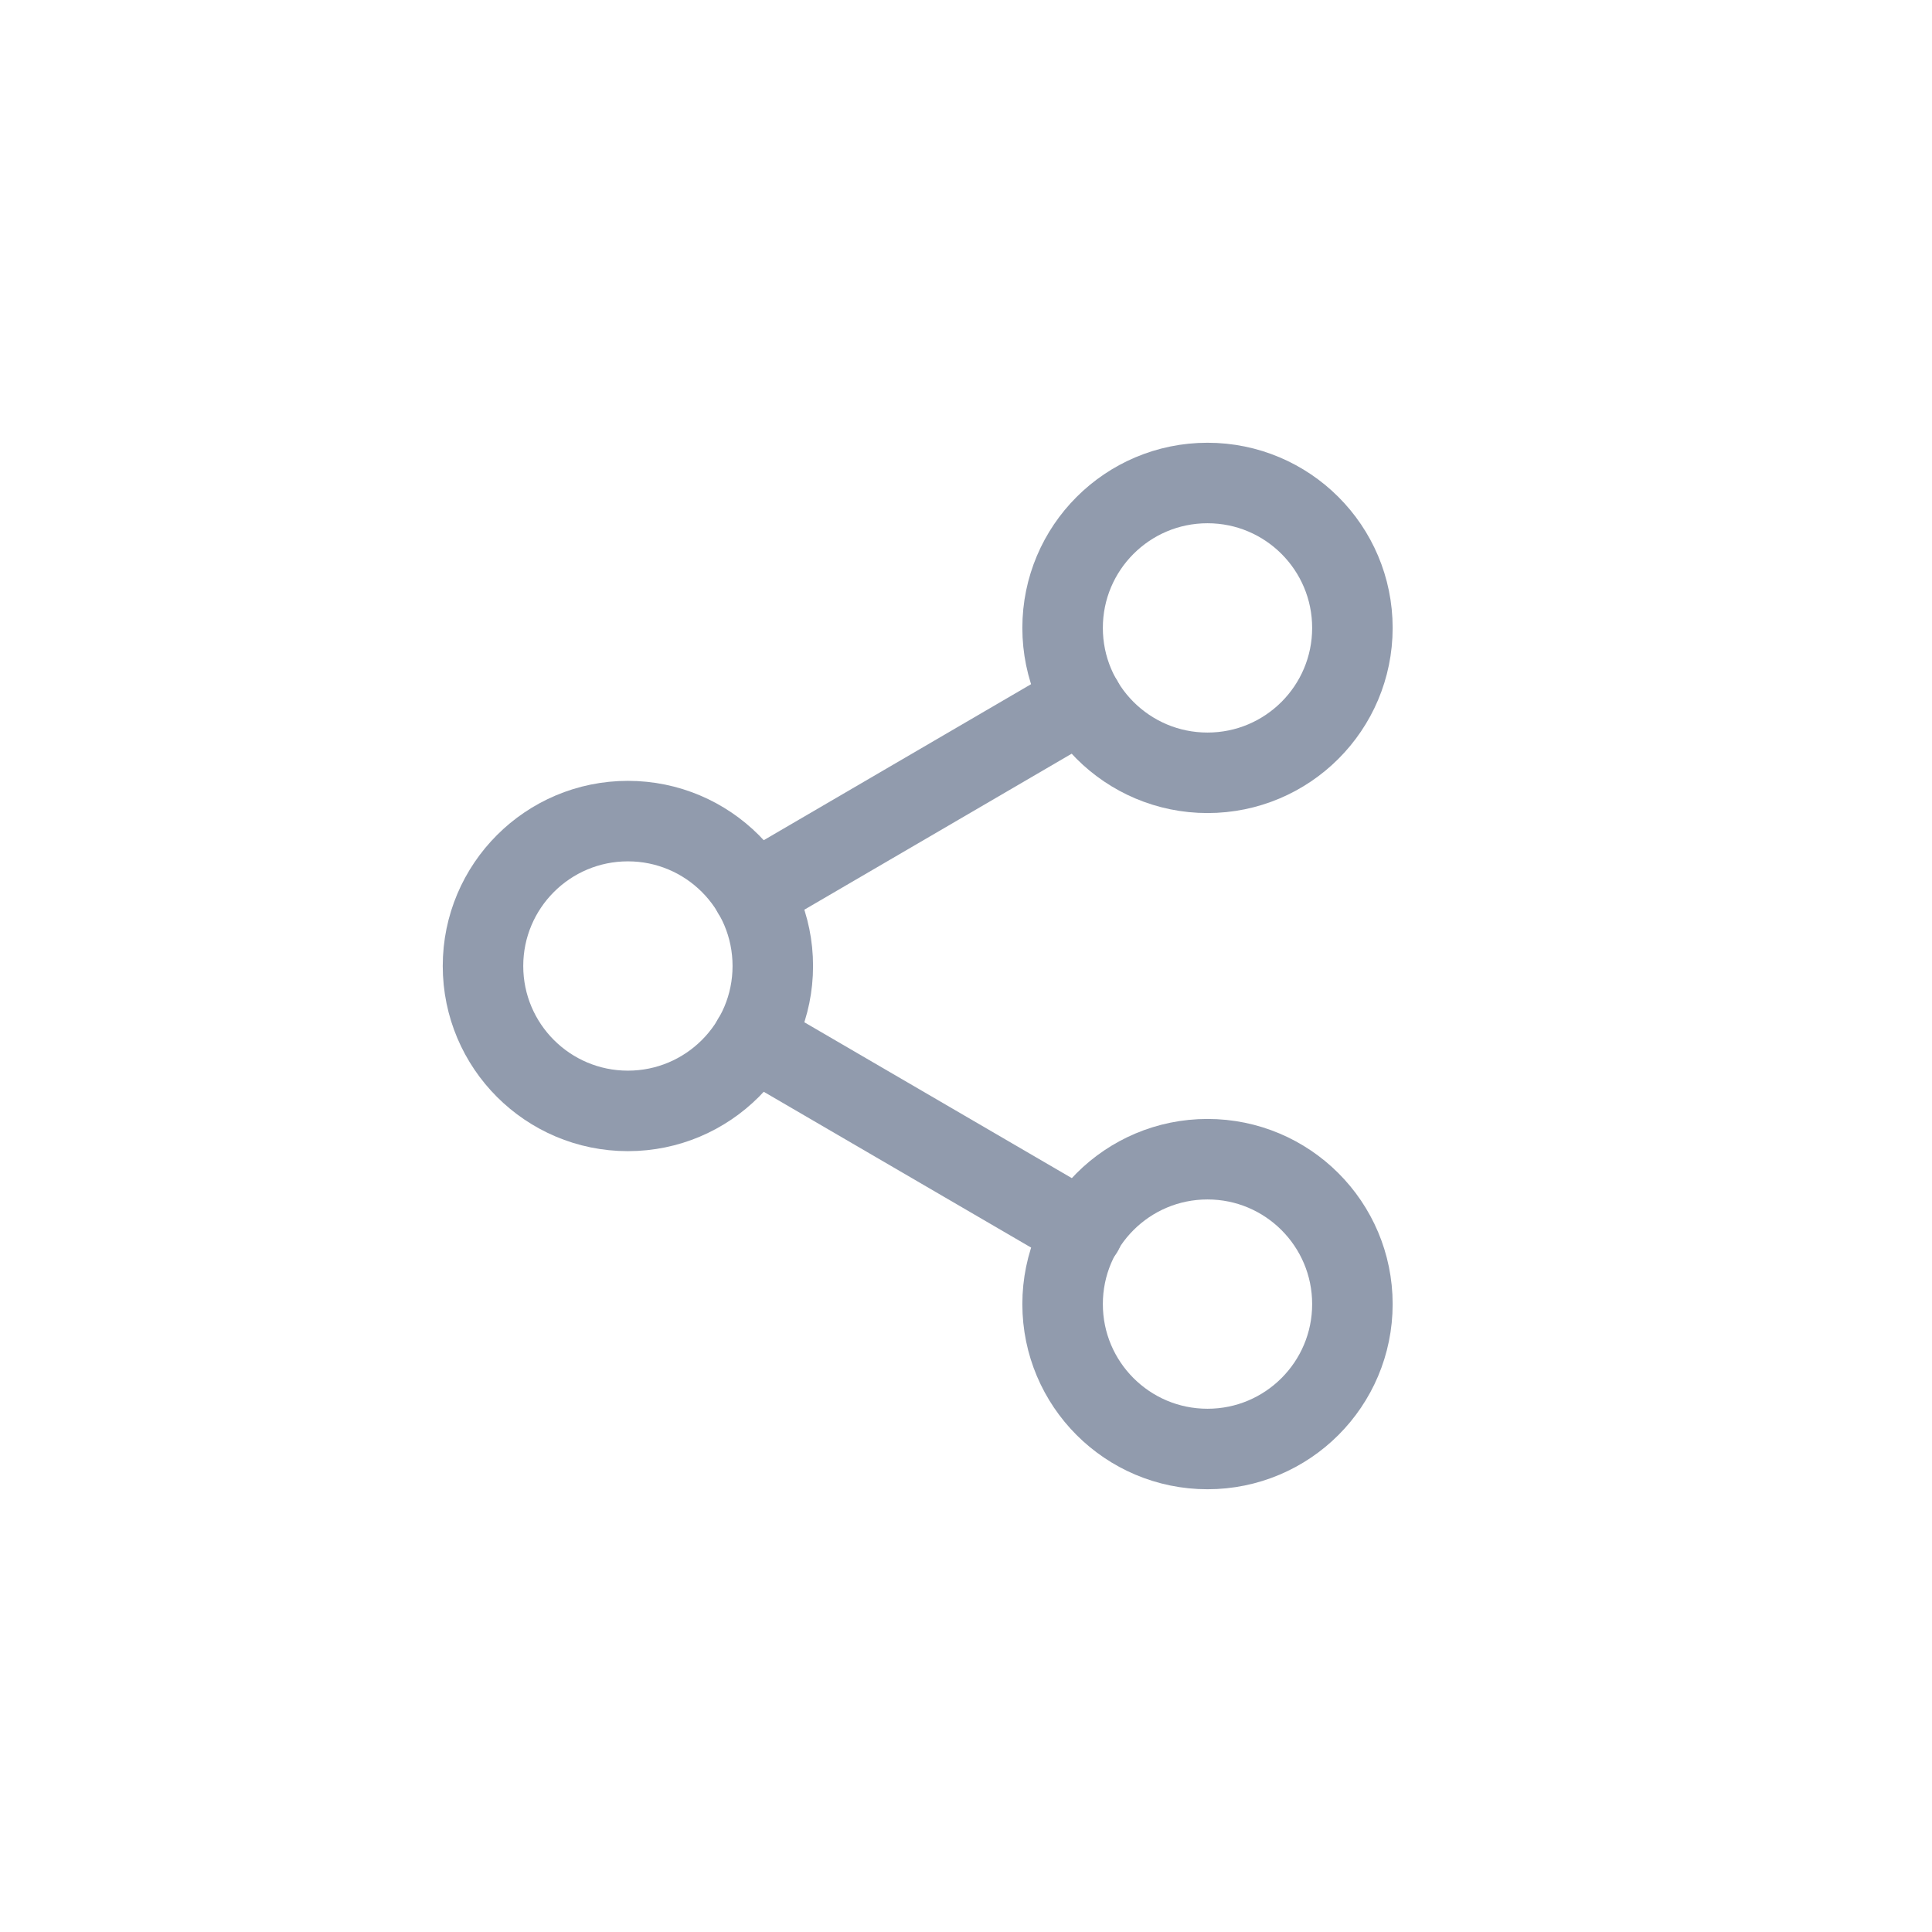 <?xml version="1.0" encoding="UTF-8"?>
<svg width="24px" height="24px" viewBox="0 0 24 24" version="1.1" xmlns="http://www.w3.org/2000/svg" xmlns:xlink="http://www.w3.org/1999/xlink">
    <!-- Generator: Sketch 48.2 (47327) - http://www.bohemiancoding.com/sketch -->
    <title>structure</title>
    <desc>Created with Sketch.</desc>
    <defs></defs>
    <g id="Artboard" stroke="none" stroke-width="1" fill="none" fill-rule="evenodd" transform="translate(-733, -232)" stroke-linecap="round" stroke-linejoin="round">
        <g id="share-2" transform="translate(739, 238)" stroke="#919BAD">
            <circle id="Oval" cx="9" cy="1.8" r="1.8"></circle>
            <circle id="Oval" cx="1.8" cy="6" r="1.8"></circle>
            <circle id="Oval" cx="9" cy="10.2" r="1.8"></circle>
            <path d="M3.354,6.906 L7.452,9.294" id="Shape"></path>
            <path d="M7.446,2.706 L3.354,5.094" id="Shape"></path>
        </g>
    </g>
</svg>